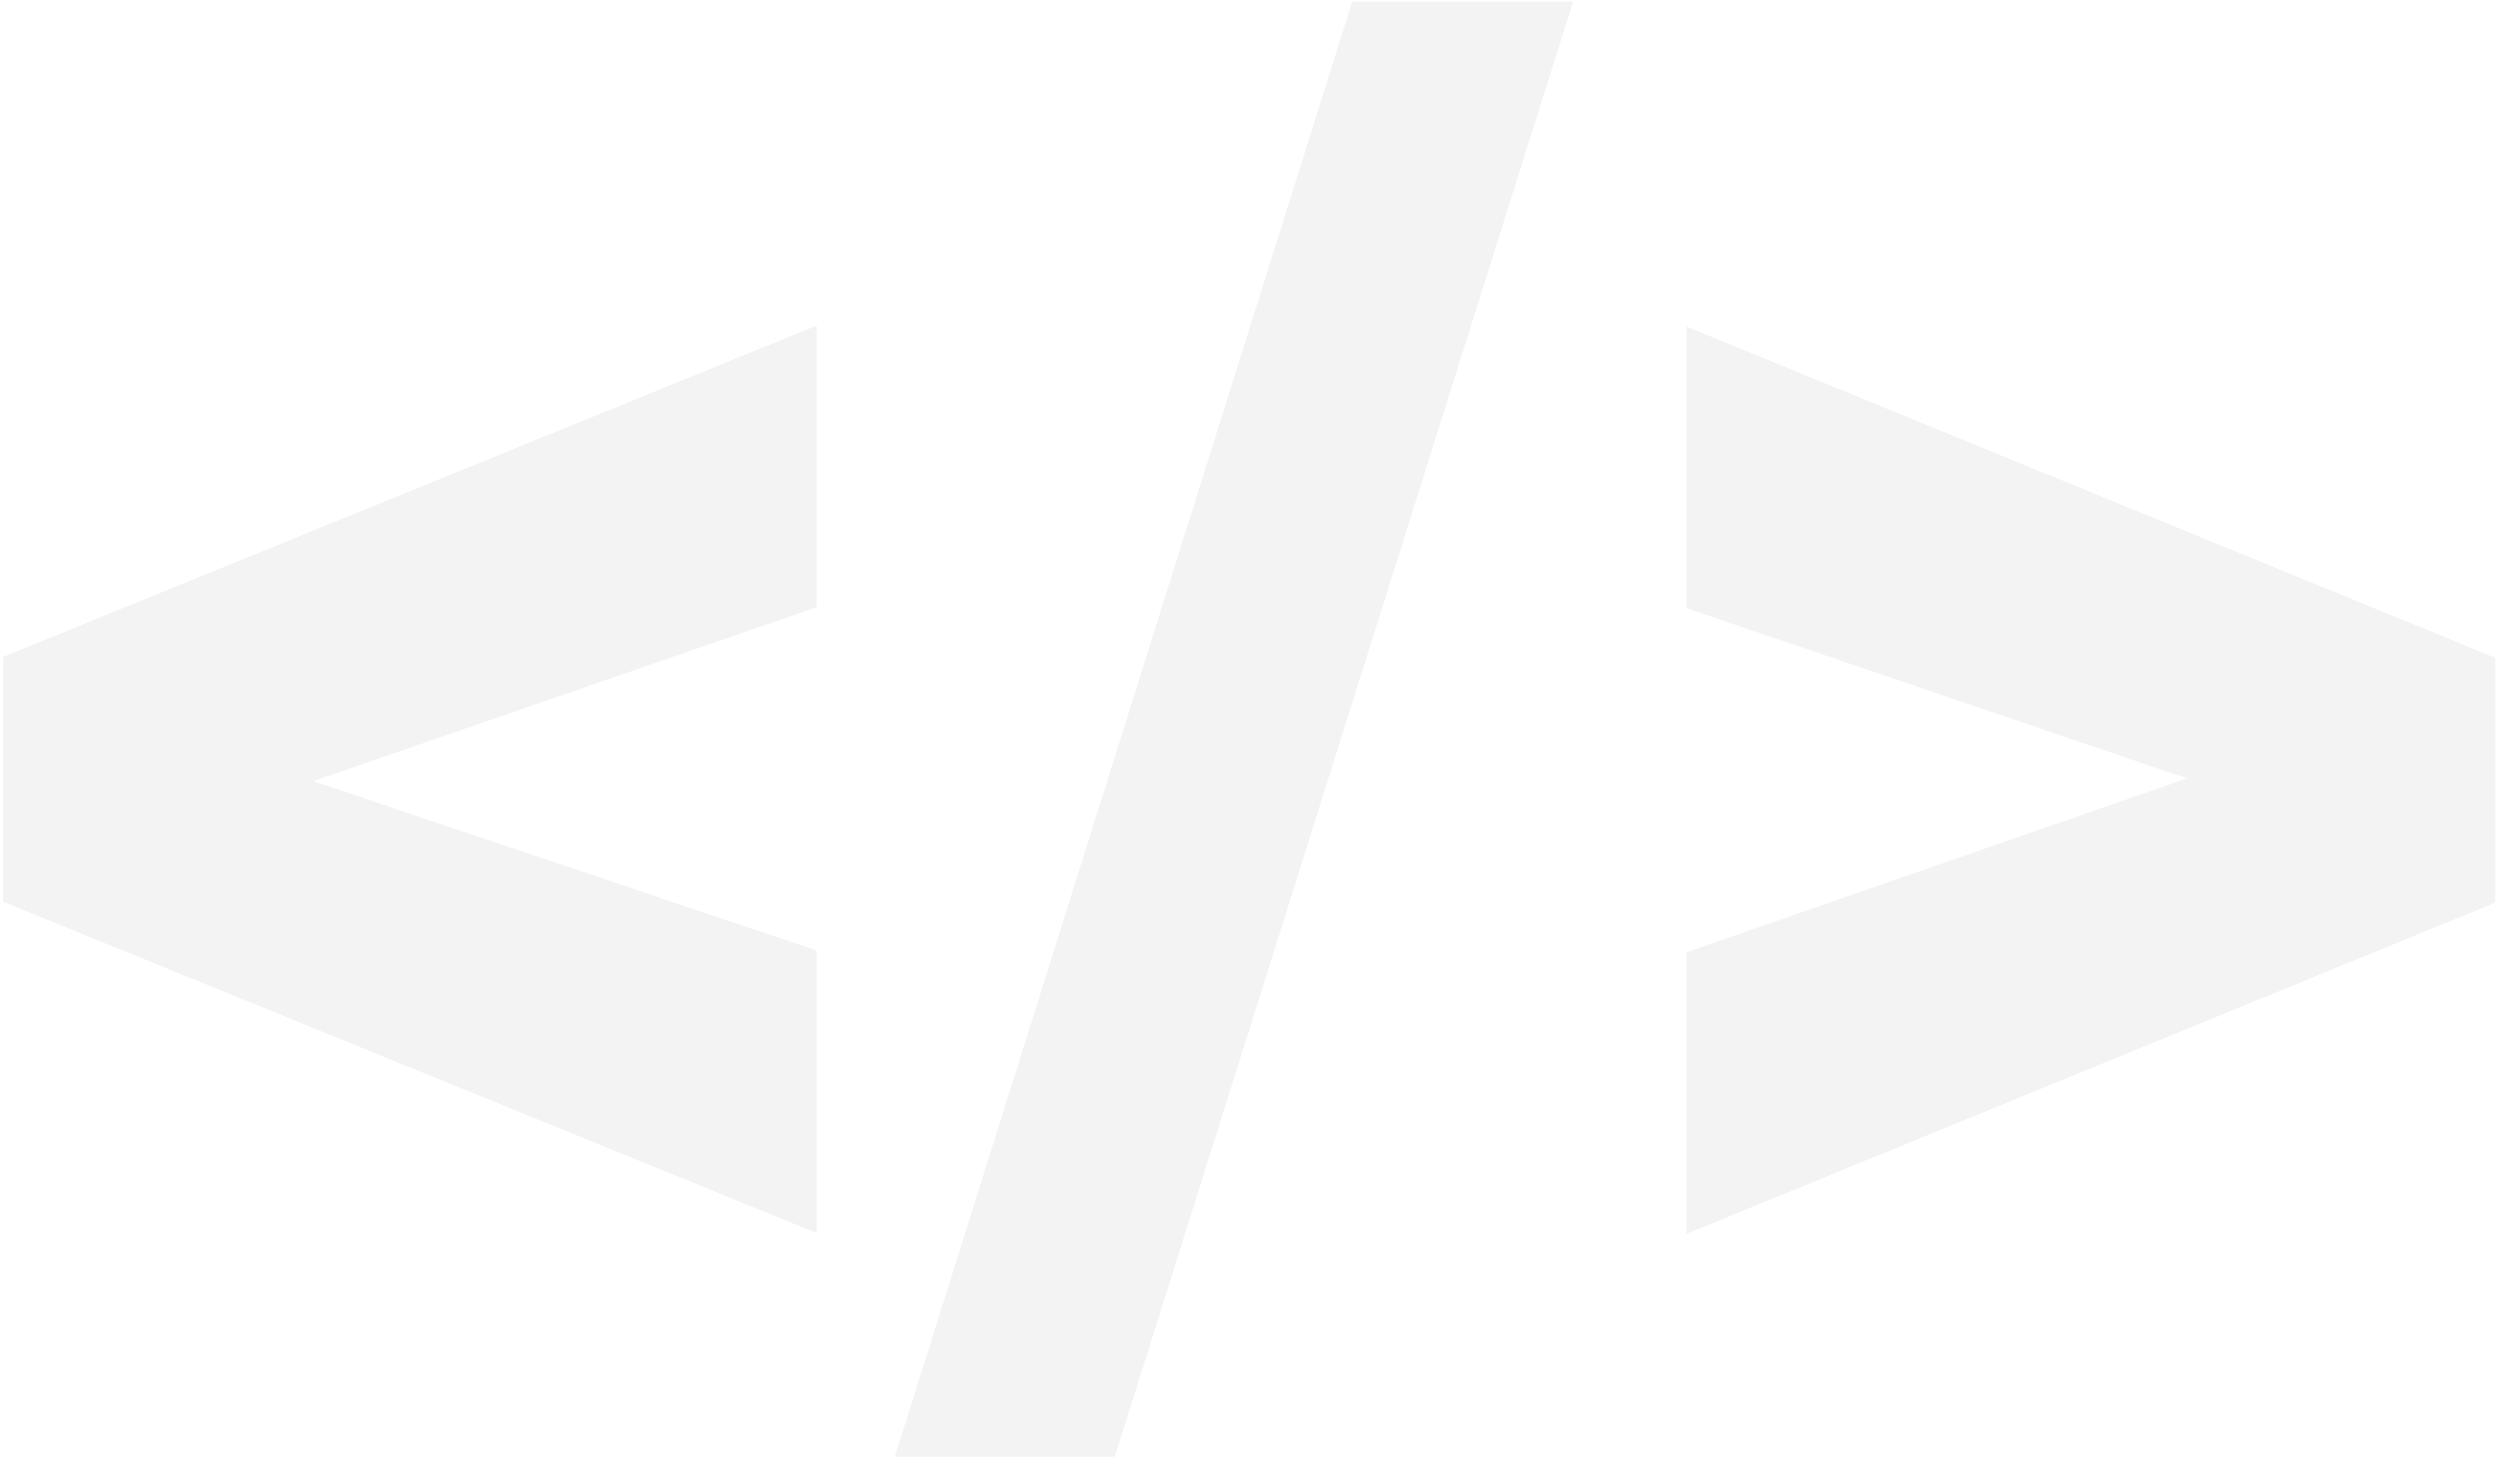 <svg width="382" height="223" viewBox="0 0 382 223" fill="none" xmlns="http://www.w3.org/2000/svg">
<path d="M47.856 119.359L124.778 145.234V188.406L0.466 137.781V100.375L124.778 49.75V92.781L47.856 119.359ZM170.341 222.578H136.731L206.622 0.25H240.372L170.341 222.578ZM334.169 118.938L257.669 92.922V49.891L381.278 100.516V137.922L257.669 188.547V145.516L334.169 118.938Z" fill="black" fill-opacity="0.05"/>
</svg>
